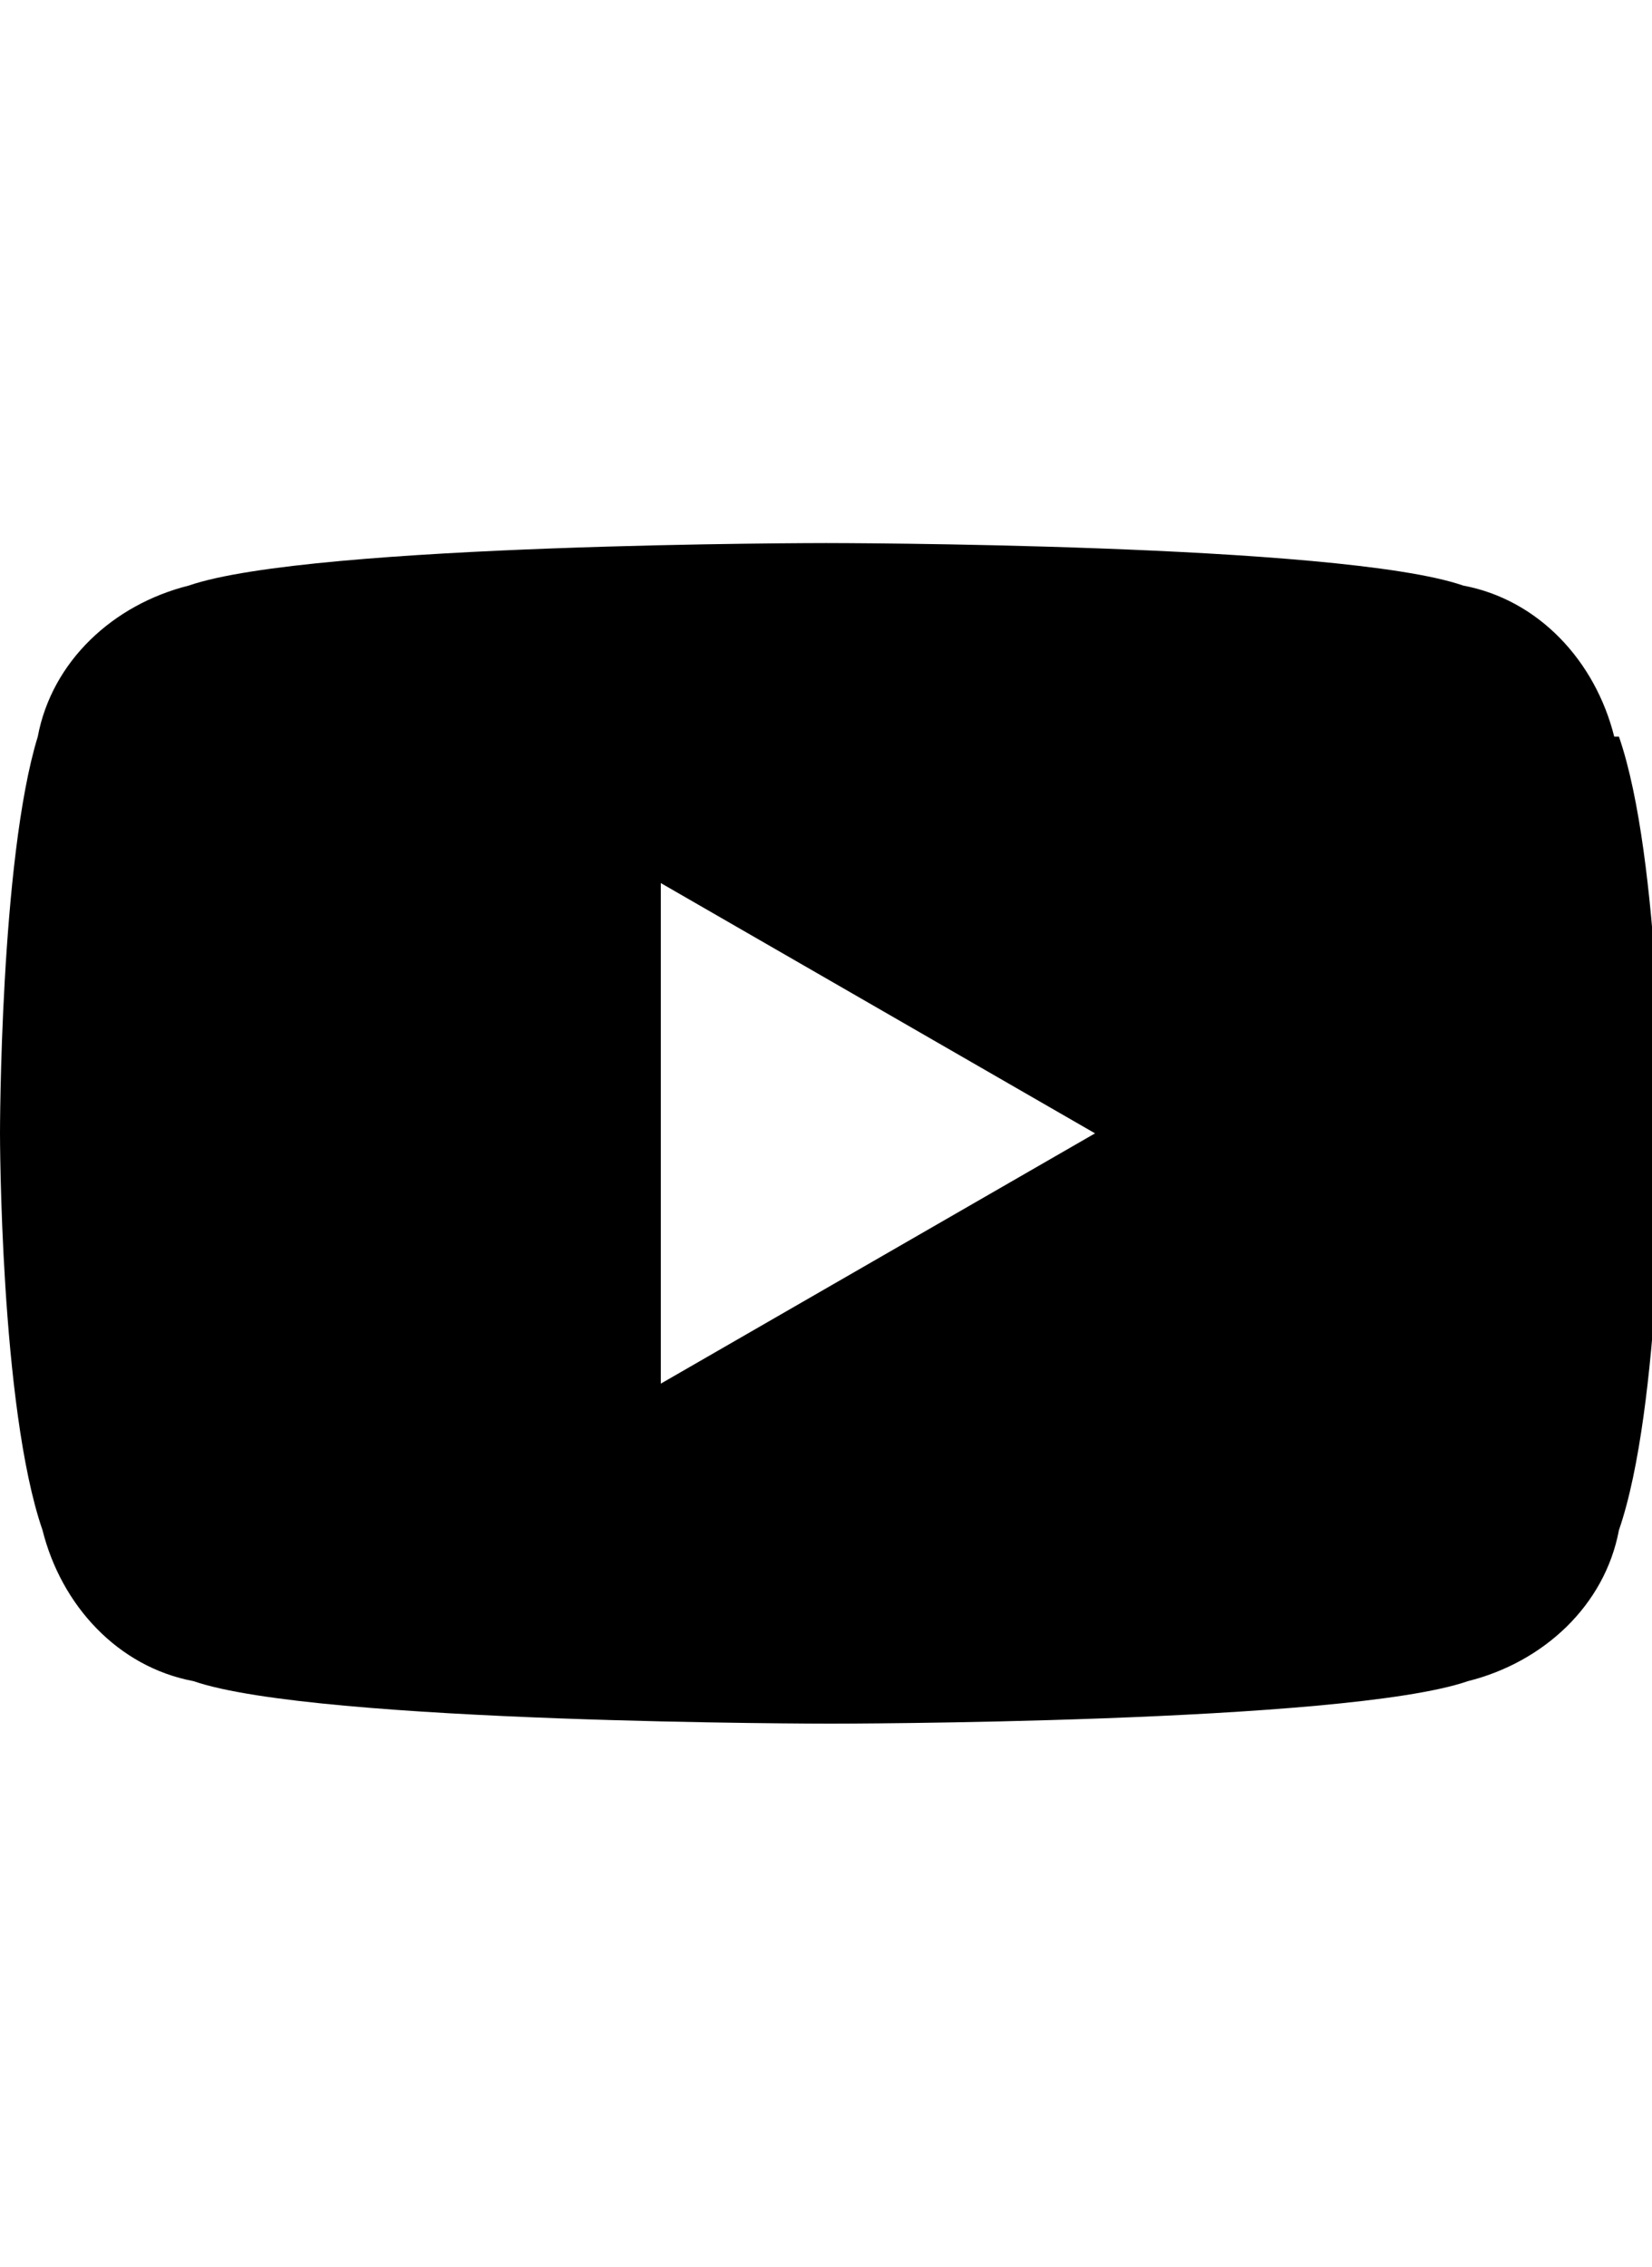 <svg xmlns="http://www.w3.org/2000/svg" width="35px" height="48px" viewBox="0 0 35 32" fill="currentColor" stroke="currentColor" aria-label="YouTube">
    <g>
        <path style="stroke:none;fill-rule:nonzero;fill:currentColor;fill-opacity:1;" d="M34.2 7.6c-.4-1.6-1.6-2.9-3.2-3.2C28.4 3.5 17.5 3.5 17.5 3.5s-10.9 0-13.5.9c-1.6.4-2.9 1.6-3.2 3.2C0 10.2 0 16 0 16s0 5.8.9 8.4c.4 1.6 1.6 2.9 3.2 3.2 2.6.9 13.5.9 13.5.9s10.9 0 13.5-.9c1.6-.4 2.9-1.6 3.2-3.2.9-2.6.9-8.4.9-8.4s0-5.8-.9-8.4ZM14 21.3V10.7L23.2 16 14 21.3Z"/>
    </g>
</svg>
